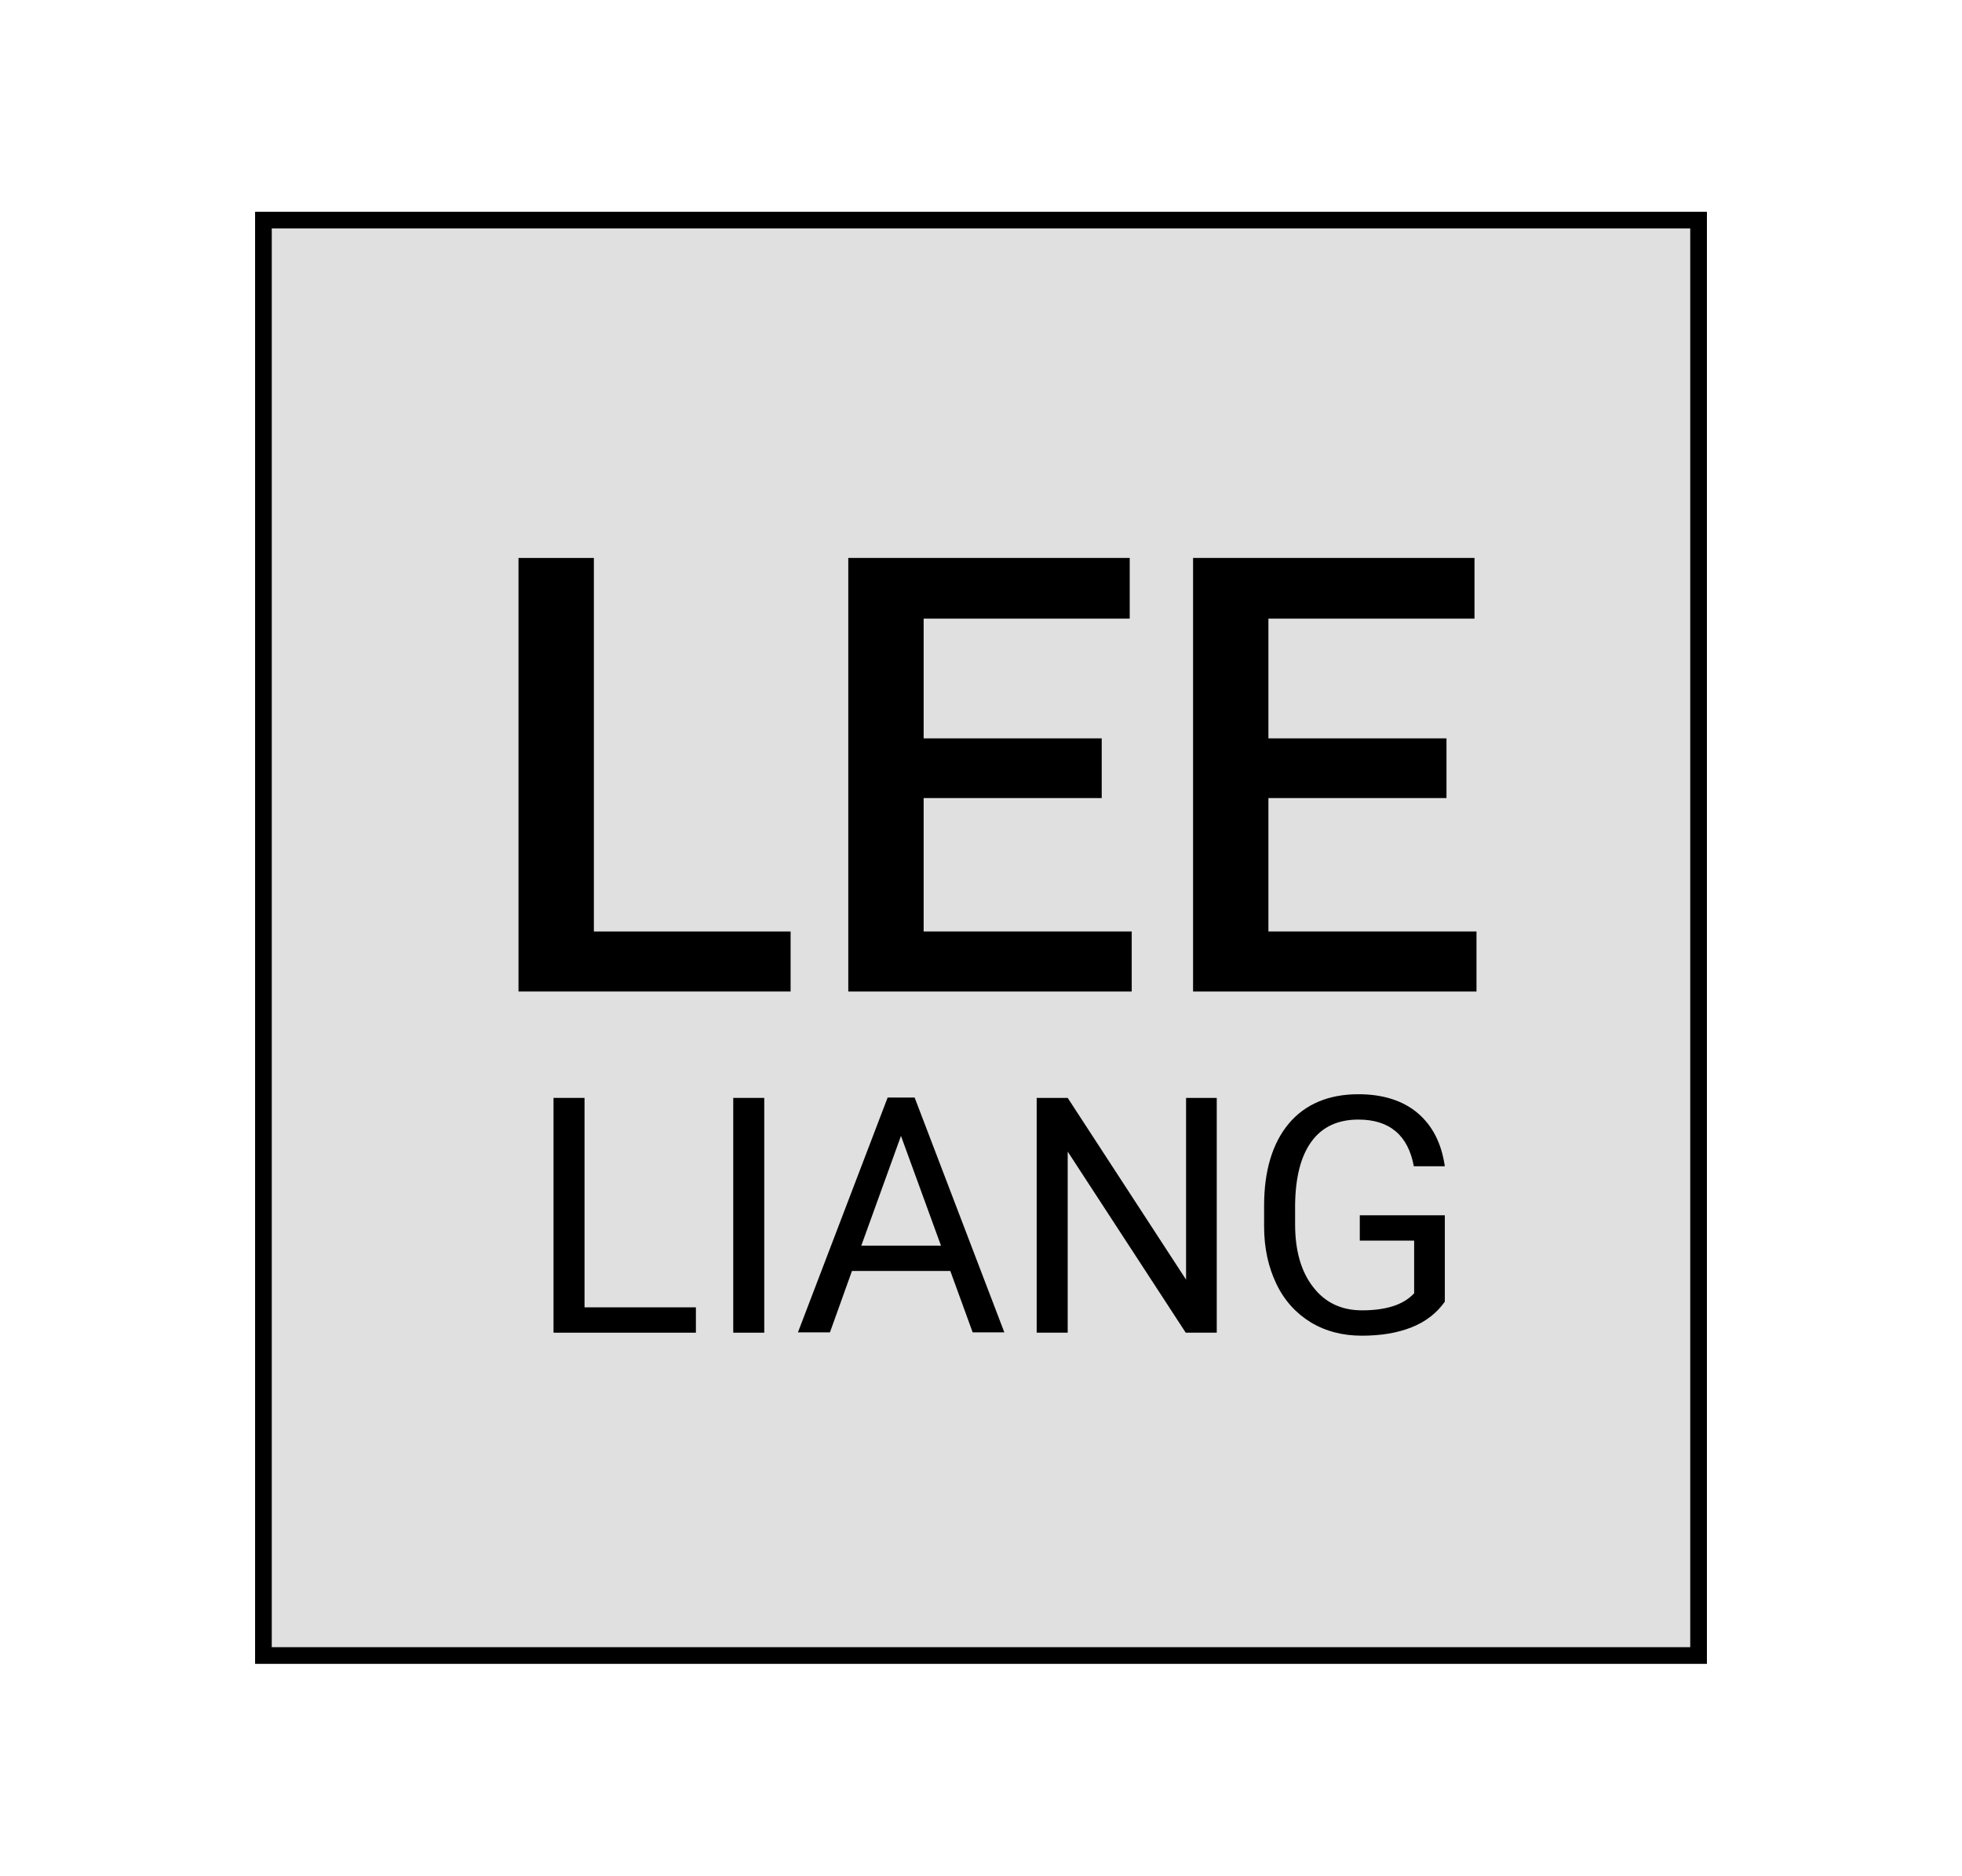 <?xml version="1.0" encoding="utf-8"?>
<!-- Generator: Adobe Illustrator 22.1.0, SVG Export Plug-In . SVG Version: 6.00 Build 0)  -->
<svg version="1.1" id="Layer_1" xmlns="http://www.w3.org/2000/svg" xmlns:xlink="http://www.w3.org/1999/xlink" x="0px" y="0px"
	 viewBox="0 0 588.4 562.4" style="enable-background:new 0 0 588.4 562.4;" xml:space="preserve">
<style type="text/css">
	.st0{fill:#e0e0e0;stroke:#000000;stroke-width:5;}
</style>
<g id="BOX">
	<rect id="BOX_1_" x="79" y="66" class="st0" width="430.4" height="430.4"/>
</g>
<g id="LEE">
	<path id="L_1_" d="M178.1,279.3h59v18h-81.6v-130h22.6V279.3z"/>
	<path id="E_1_" d="M330.4,239.3H277v40h62.4v18h-85v-130h84.4v18.2H277v35.9h53.4V239.3z"/>
	<path id="E" d="M433.8,239.3h-53.4v40h62.4v18h-85v-130h84.4v18.2h-61.8v35.9h53.4V239.3z"/>
</g>
<g id="LIANG">
	<path id="L" d="M175.3,392h33.4v7.6h-42.7v-70.4h9.3V392z"/>
	<path id="I" d="M229.2,399.6h-9.3v-70.4h9.3V399.6z"/>
	<path id="A" d="M285,381.1h-29.5l-6.6,18.4h-9.6l26.9-70.4h8.1l26.9,70.4h-9.5L285,381.1z M258.3,373.5h23.9l-12-32.9L258.3,373.5z
		"/>
	<path id="N" d="M364.9,399.6h-9.3l-35.4-54.3v54.3h-9.3v-70.4h9.3l35.5,54.5v-54.5h9.2V399.6z"/>
	<path id="G" d="M433.3,390.3c-2.4,3.4-5.7,6-10,7.7s-9.2,2.5-14.9,2.5c-5.7,0-10.8-1.3-15.3-4c-4.4-2.7-7.9-6.5-10.3-11.5
		c-2.4-5-3.7-10.7-3.7-17.3v-6.1c0-10.6,2.5-18.8,7.4-24.7c4.9-5.8,11.9-8.8,20.9-8.8c7.3,0,13.3,1.9,17.7,5.6
		c4.5,3.8,7.2,9.1,8.2,16H424c-1.7-9.3-7.3-14-16.6-14c-6.2,0-10.9,2.2-14.1,6.6c-3.2,4.4-4.8,10.7-4.9,19v5.8
		c0,7.9,1.8,14.2,5.4,18.8c3.6,4.7,8.5,7,14.7,7c3.5,0,6.5-0.4,9.1-1.2c2.6-0.8,4.8-2.1,6.5-3.9v-15.8h-16.3v-7.6h25.5V390.3z"/>
</g>
</svg>
